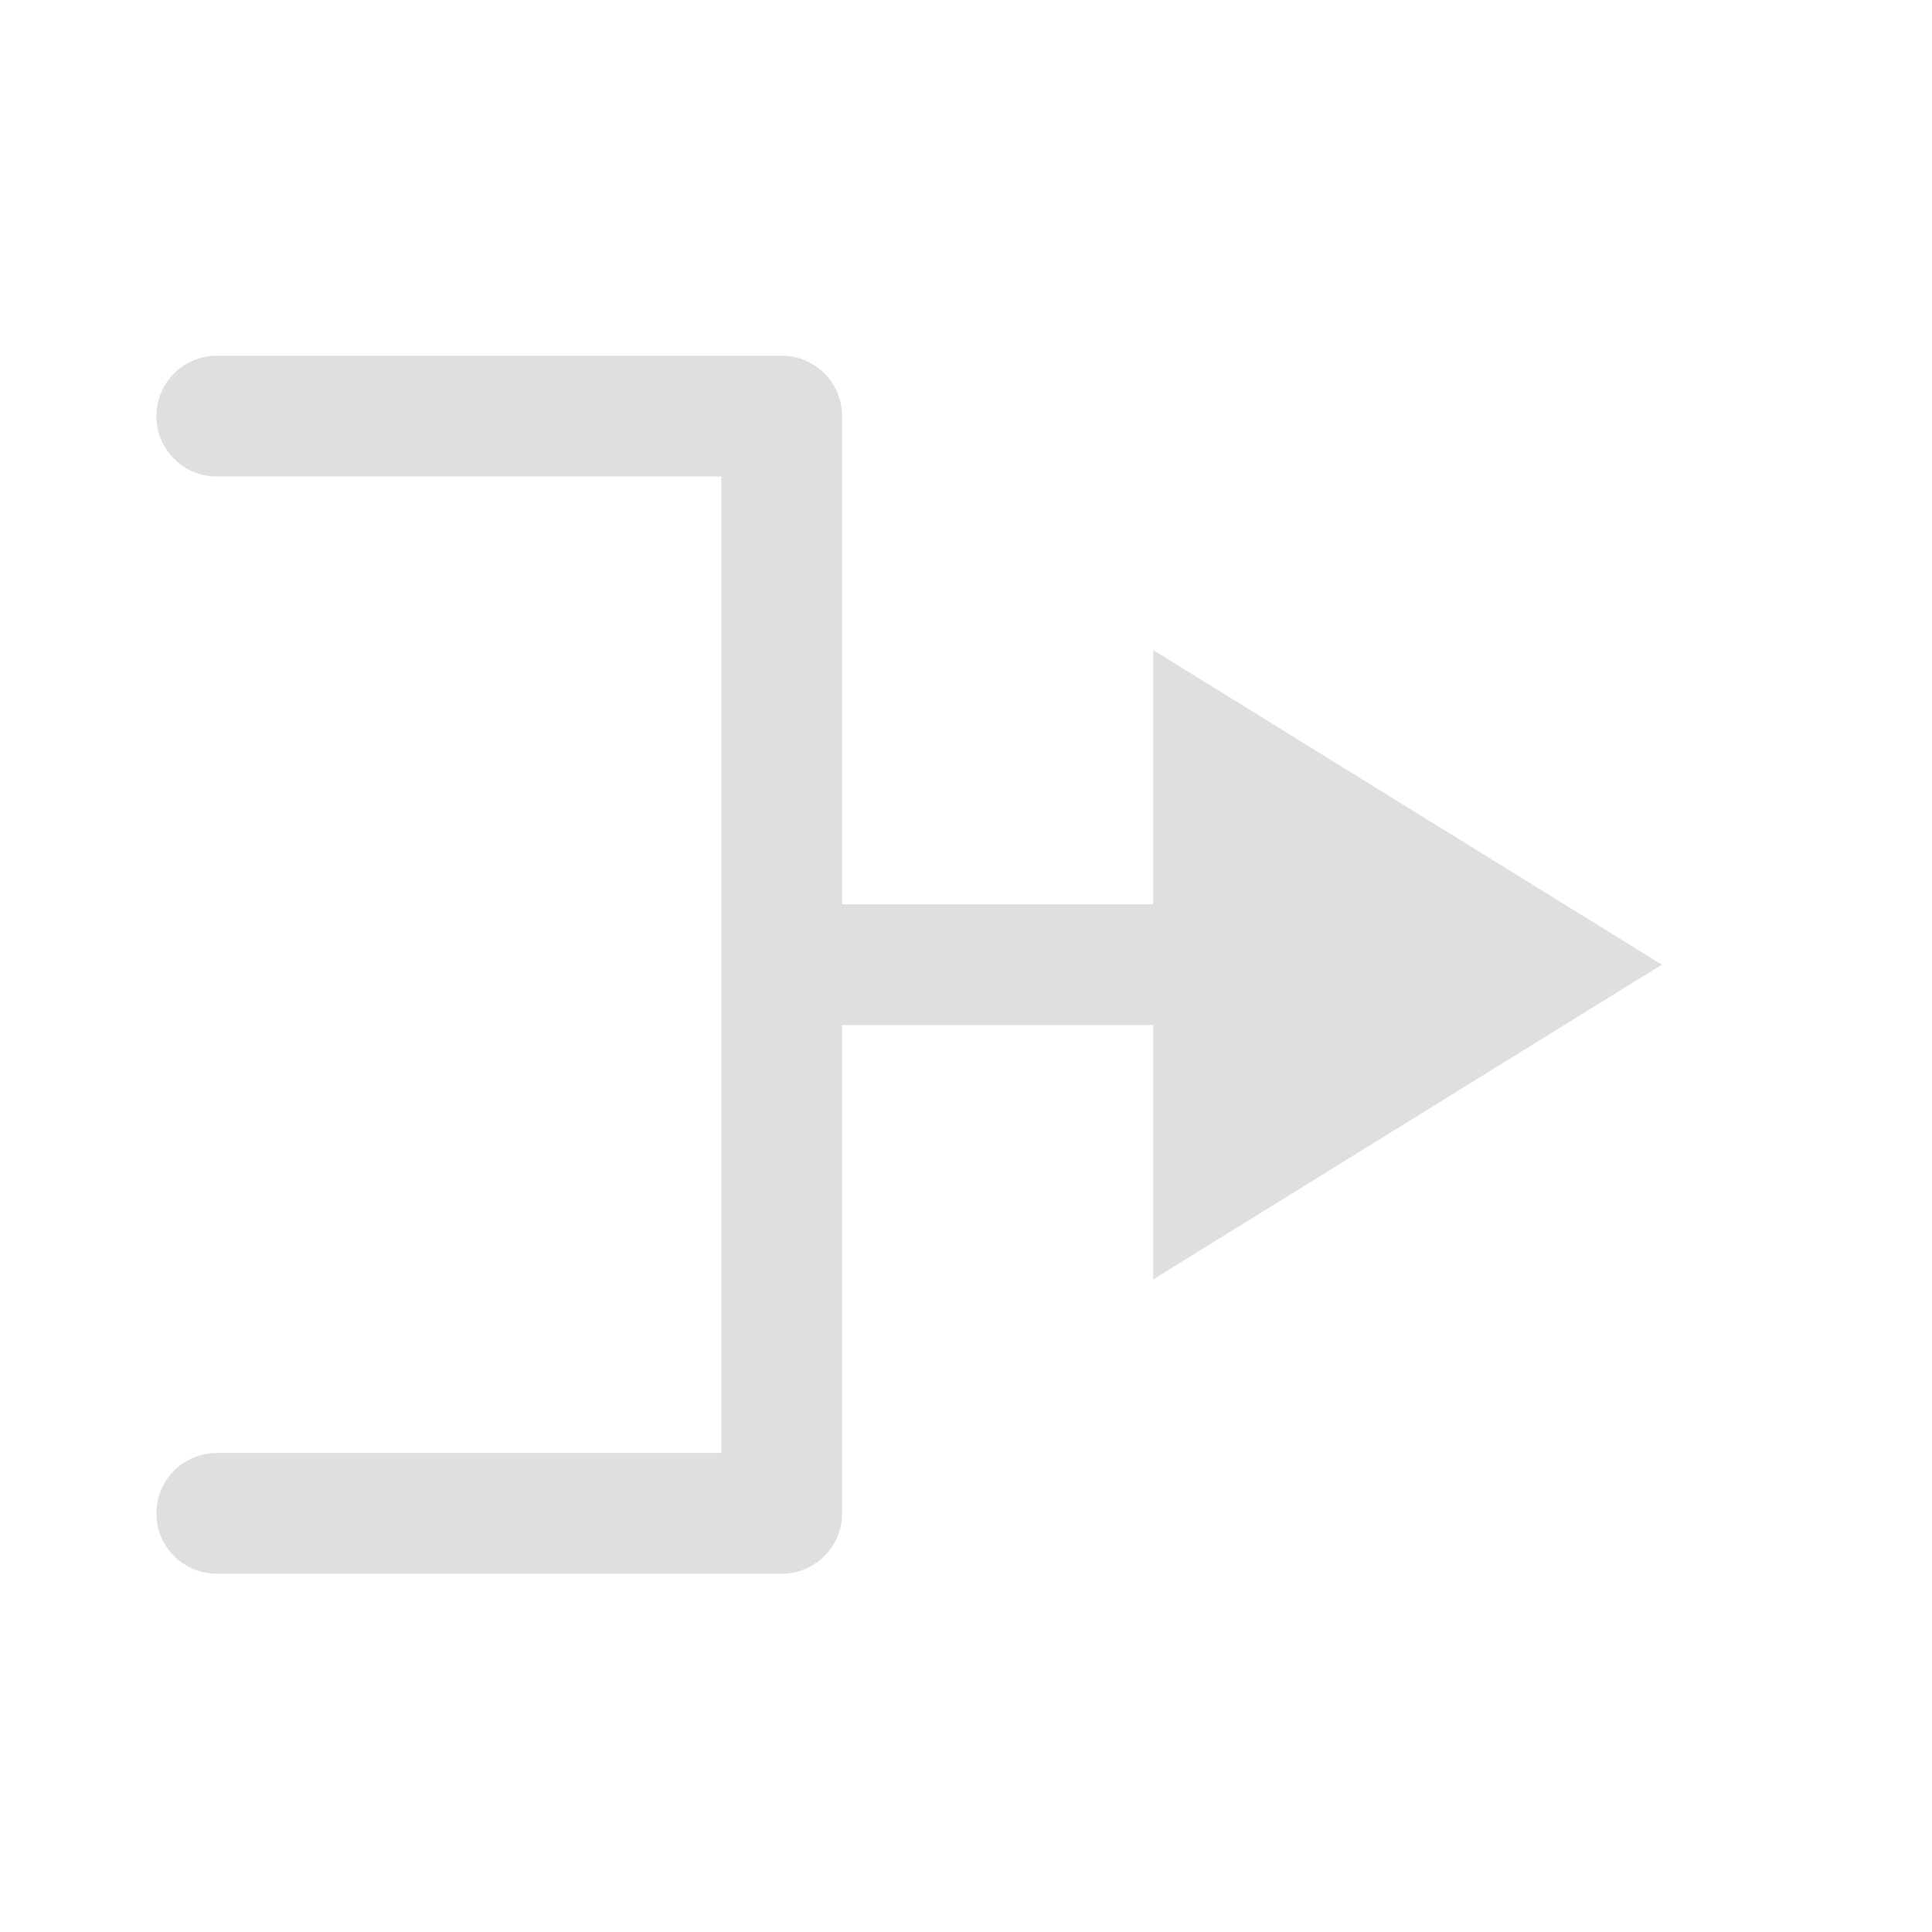 <svg xmlns="http://www.w3.org/2000/svg" style="fill-rule:evenodd;clip-rule:evenodd;stroke-linejoin:round;stroke-miterlimit:2" width="100%" height="100%" version="1.1" viewBox="0 0 16 16" xml:space="preserve">
 <defs>
  <style id="current-color-scheme" type="text/css">
   .ColorScheme-Text { color:#dfdfdf; } .ColorScheme-Highlight { color:#4285f4; } .ColorScheme-NeutralText { color:#ff9800; } .ColorScheme-PositiveText { color:#4caf50; } .ColorScheme-NegativeText { color:#f44336; }
  </style>
 </defs>
 <path style="fill:currentColor;" class="ColorScheme-Text" d="M9.551,8.489l-2.577,0l0,4.044c0,0.276 -0.224,0.5 -0.5,0.5l-4.679,-0c-0.276,-0 -0.5,-0.224 -0.5,-0.5c0,-0.276 0.224,-0.5 0.5,-0.5l4.179,-0l0,-8.087l-4.179,0c-0.276,0 -0.5,-0.224 -0.5,-0.5c0,-0.276 0.224,-0.5 0.5,-0.5l4.679,0c0.276,0 0.5,0.224 0.5,0.5l0,4.043l2.577,0l0,-2.105l4.212,2.605l-4.212,2.606l0,-2.106Z"/>
</svg>

